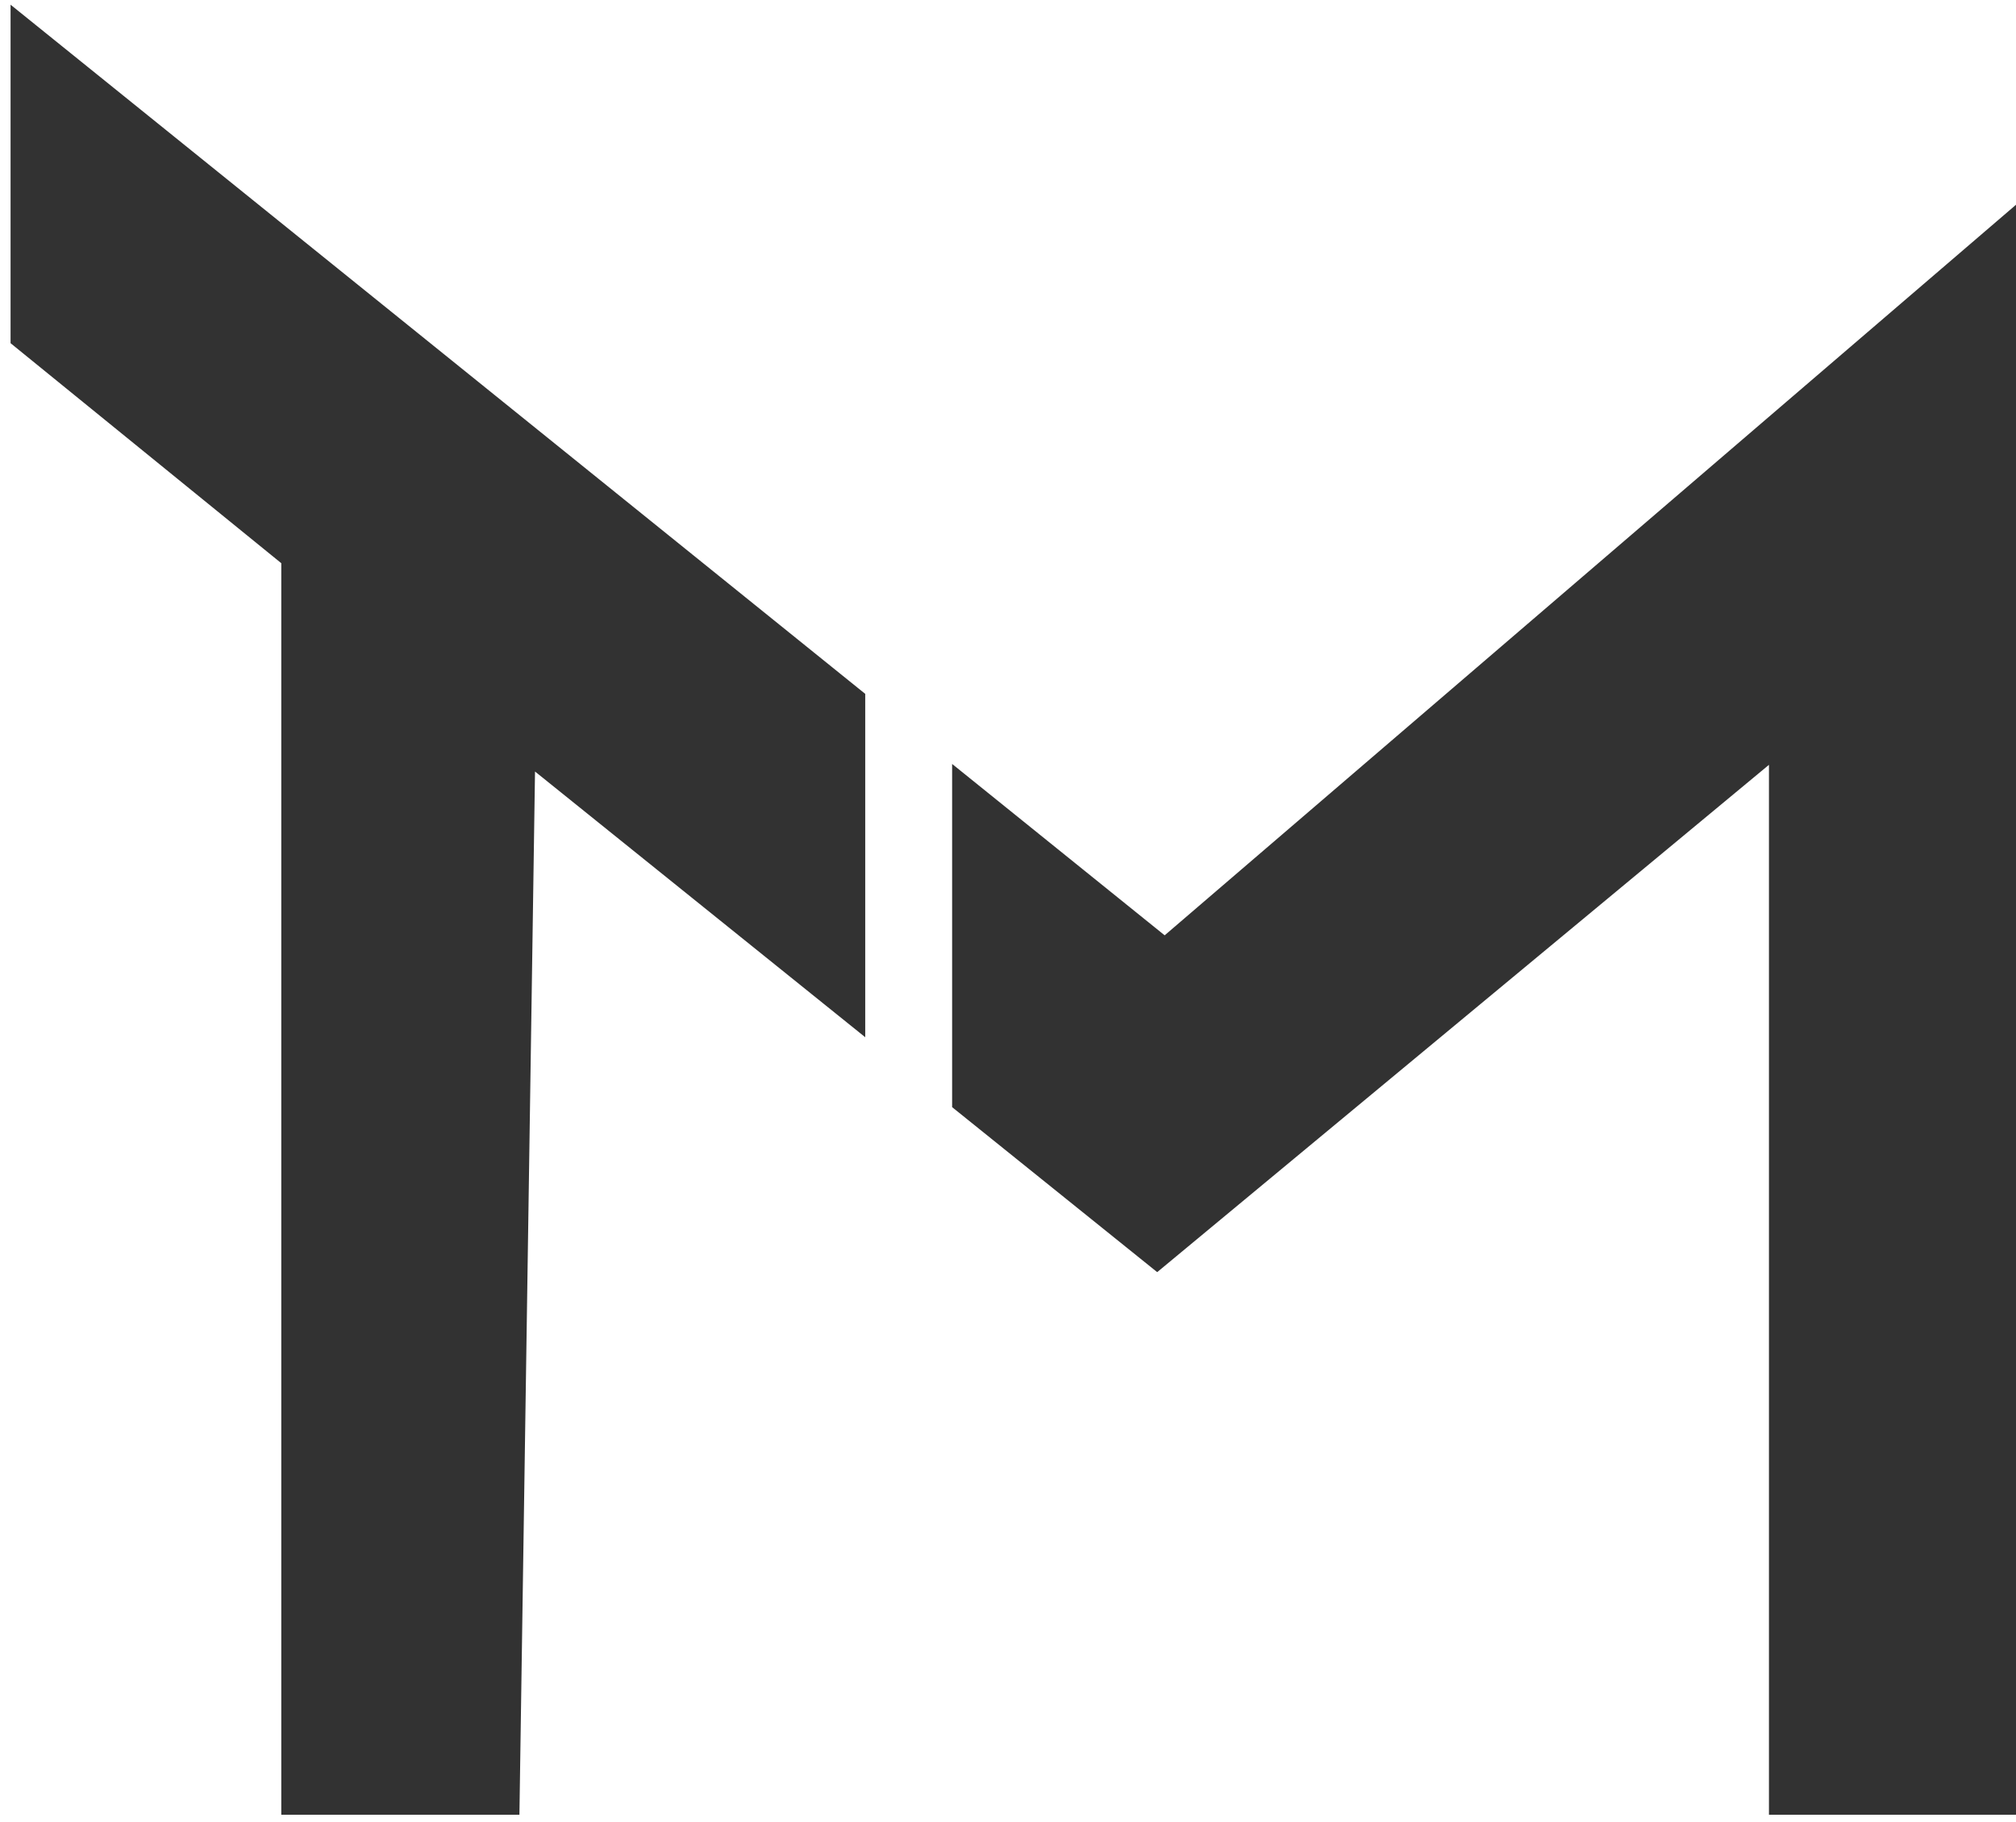 <?xml version="1.0" encoding="UTF-8" standalone="no"?>
<svg width="145px" height="131px" viewBox="0 0 145 131" version="1.1" xmlns="http://www.w3.org/2000/svg" xmlns:xlink="http://www.w3.org/1999/xlink" xmlns:sketch="http://www.bohemiancoding.com/sketch/ns">
    <!-- Generator: Sketch 3.4.4 (17249) - http://www.bohemiancoding.com/sketch -->
    <title>Logo 1</title>
    <desc>Created with Sketch.</desc>
    <defs></defs>
    <g id="Page-1" stroke="none" stroke-width="1" fill="none" fill-rule="evenodd" sketch:type="MSPage">
        <path d="M0.76,0.338 L62.231,49.897 L62.231,74.588 L38.481,55.481 L37.359,130.5 L20.231,130.5 L20.231,40.5 L0.76,24.679 L0.76,0.338 Z M68.481,54.936 L83.768,67.26 L145,14.724 L145,130.5 L127.231,130.5 L127.231,55 L83.231,91.481 L68.481,79.616 L68.481,54.936 Z" id="Logo-1" fill="#323232" sketch:type="MSShapeGroup"></path>
    </g>
</svg>